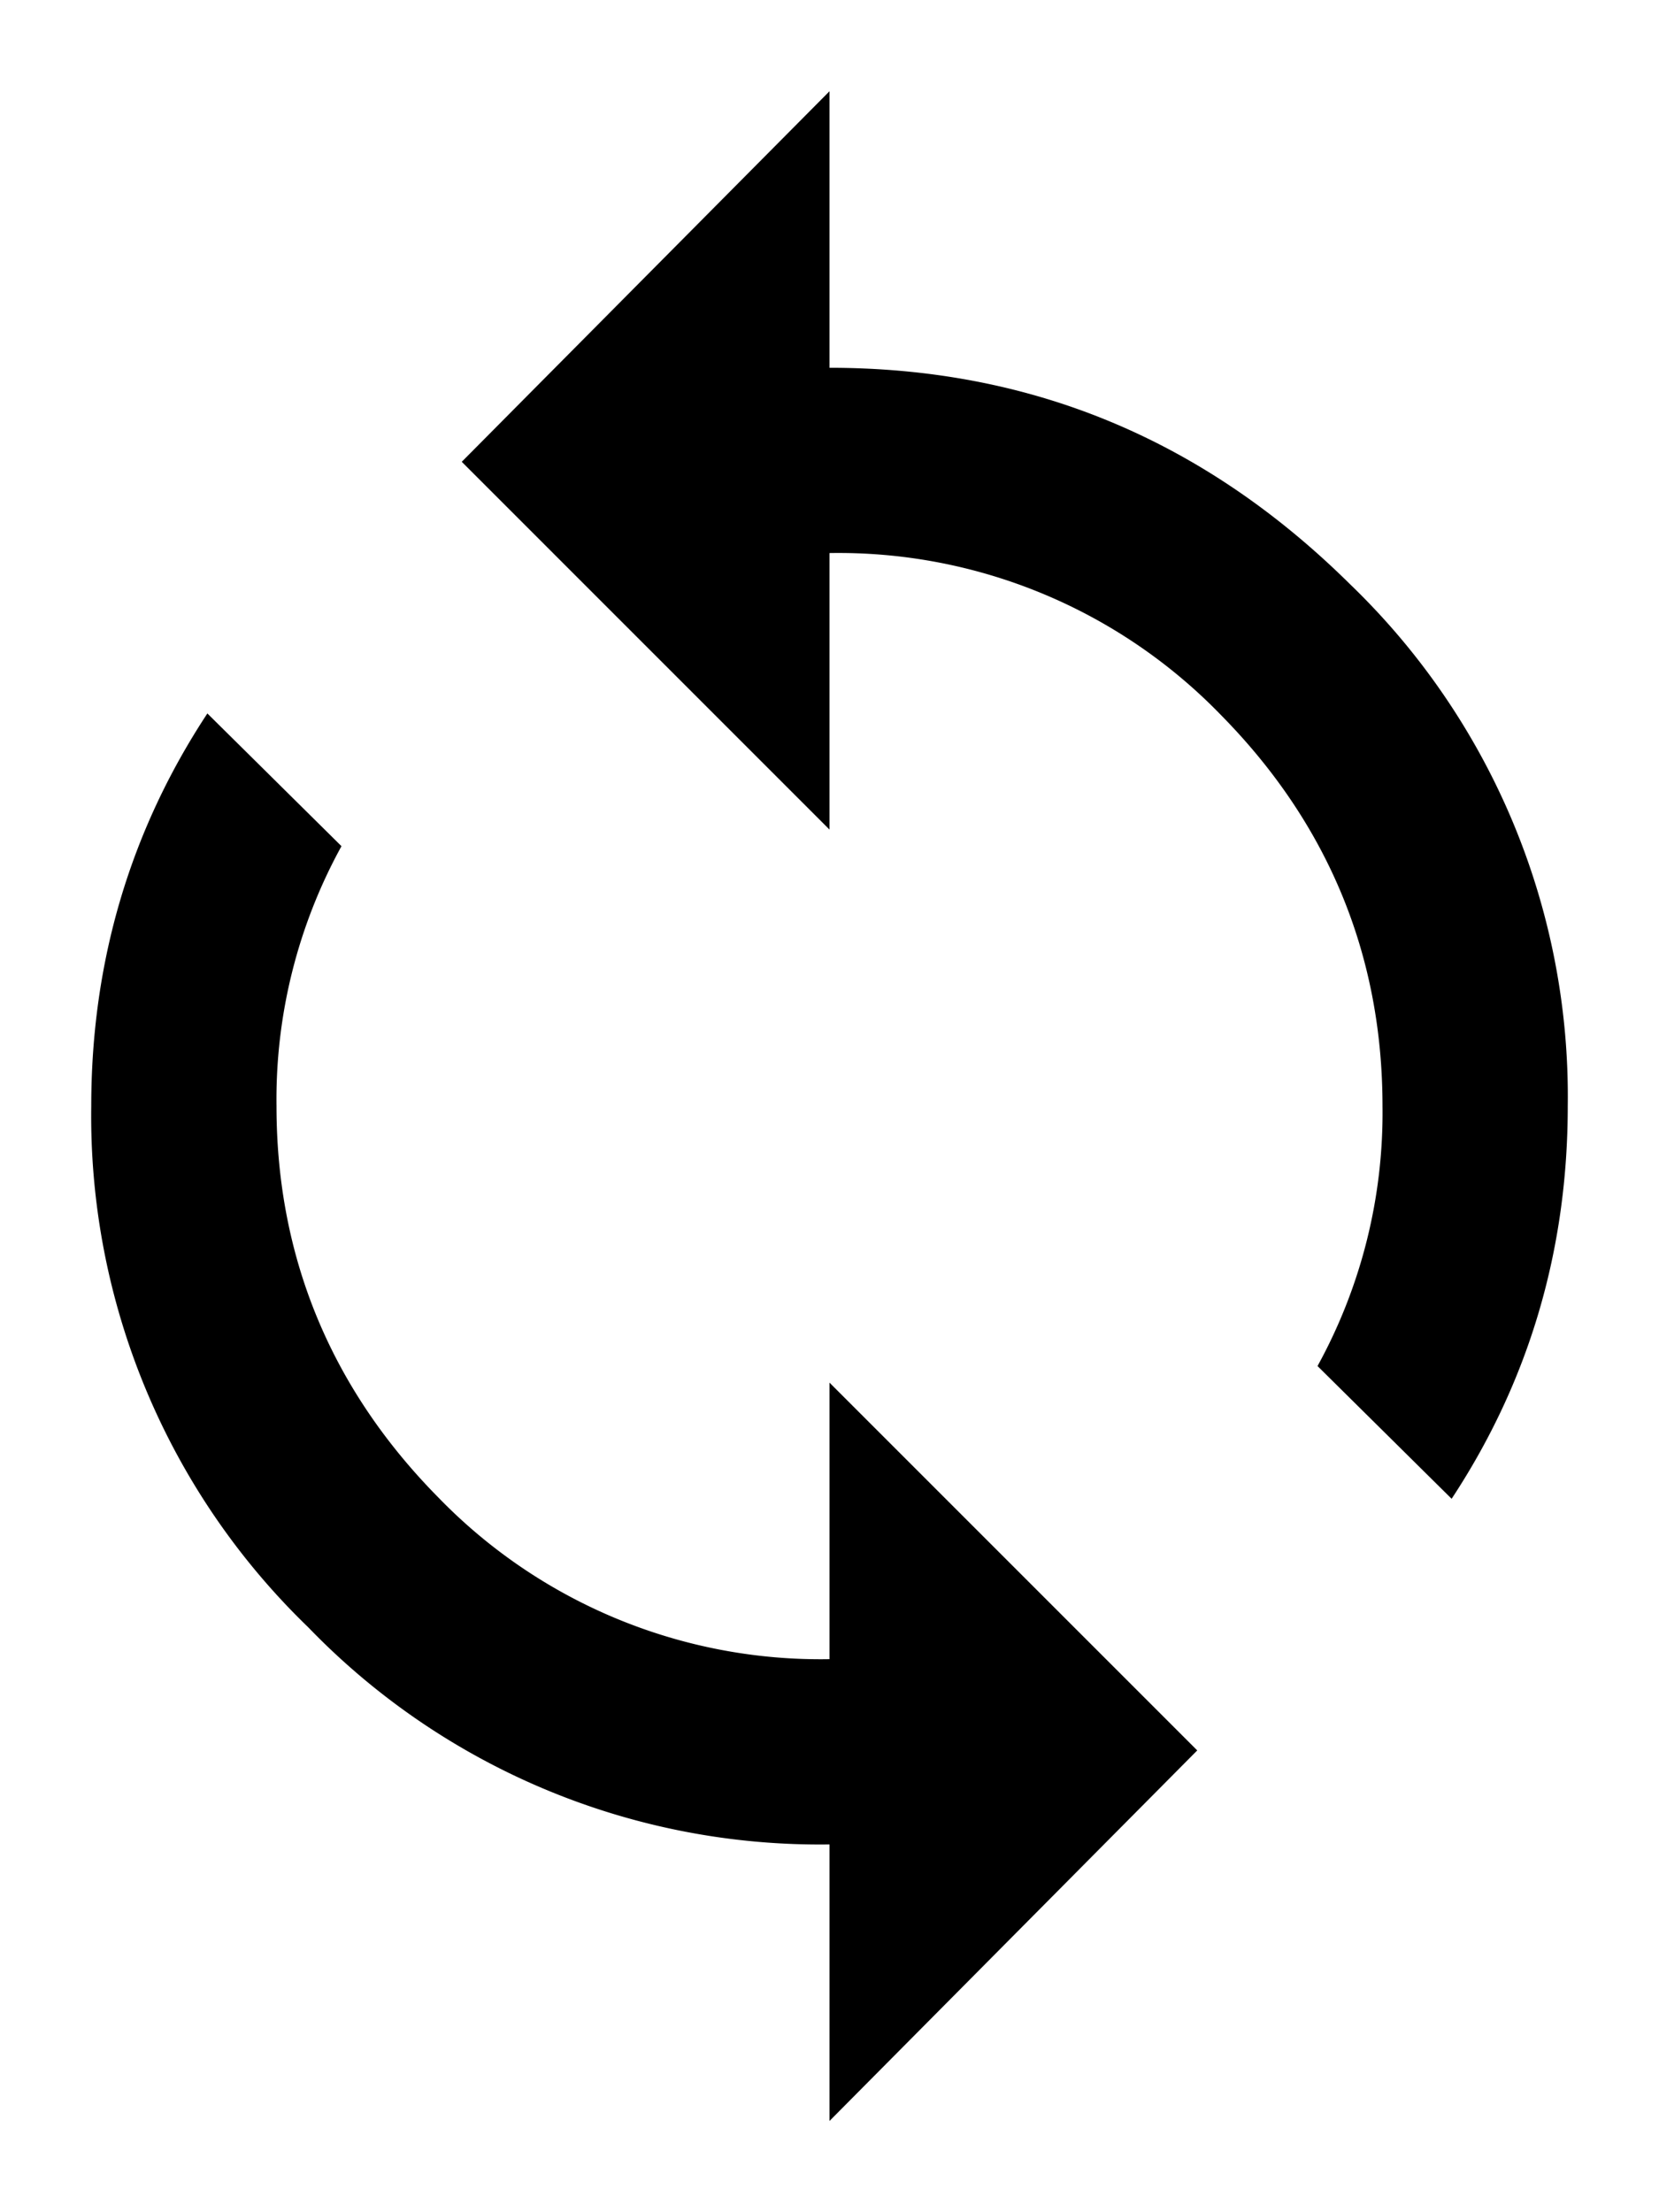 <svg width="12" height="16" xmlns="http://www.w3.org/2000/svg"><path d="M6 12v-2l2.66 2.66L6 15.34v-2a5.14 5.14 0 0 1-3.77-1.57A5.14 5.14 0 0 1 .66 8c0-1.04.28-1.99.84-2.84l.97.96A3.8 3.8 0 0 0 2 8c0 1.1.4 2.05 1.17 2.83A3.85 3.85 0 0 0 6 12zm0-9.34c1.46 0 2.71.52 3.77 1.57A5.14 5.14 0 0 1 11.34 8c0 1.04-.28 1.99-.84 2.84l-.97-.96A3.8 3.8 0 0 0 10 8c0-1.1-.4-2.05-1.17-2.83A3.85 3.85 0 0 0 6 4v2L3.34 3.34 6 .66v2z" fill-rule="evenodd"/></svg>